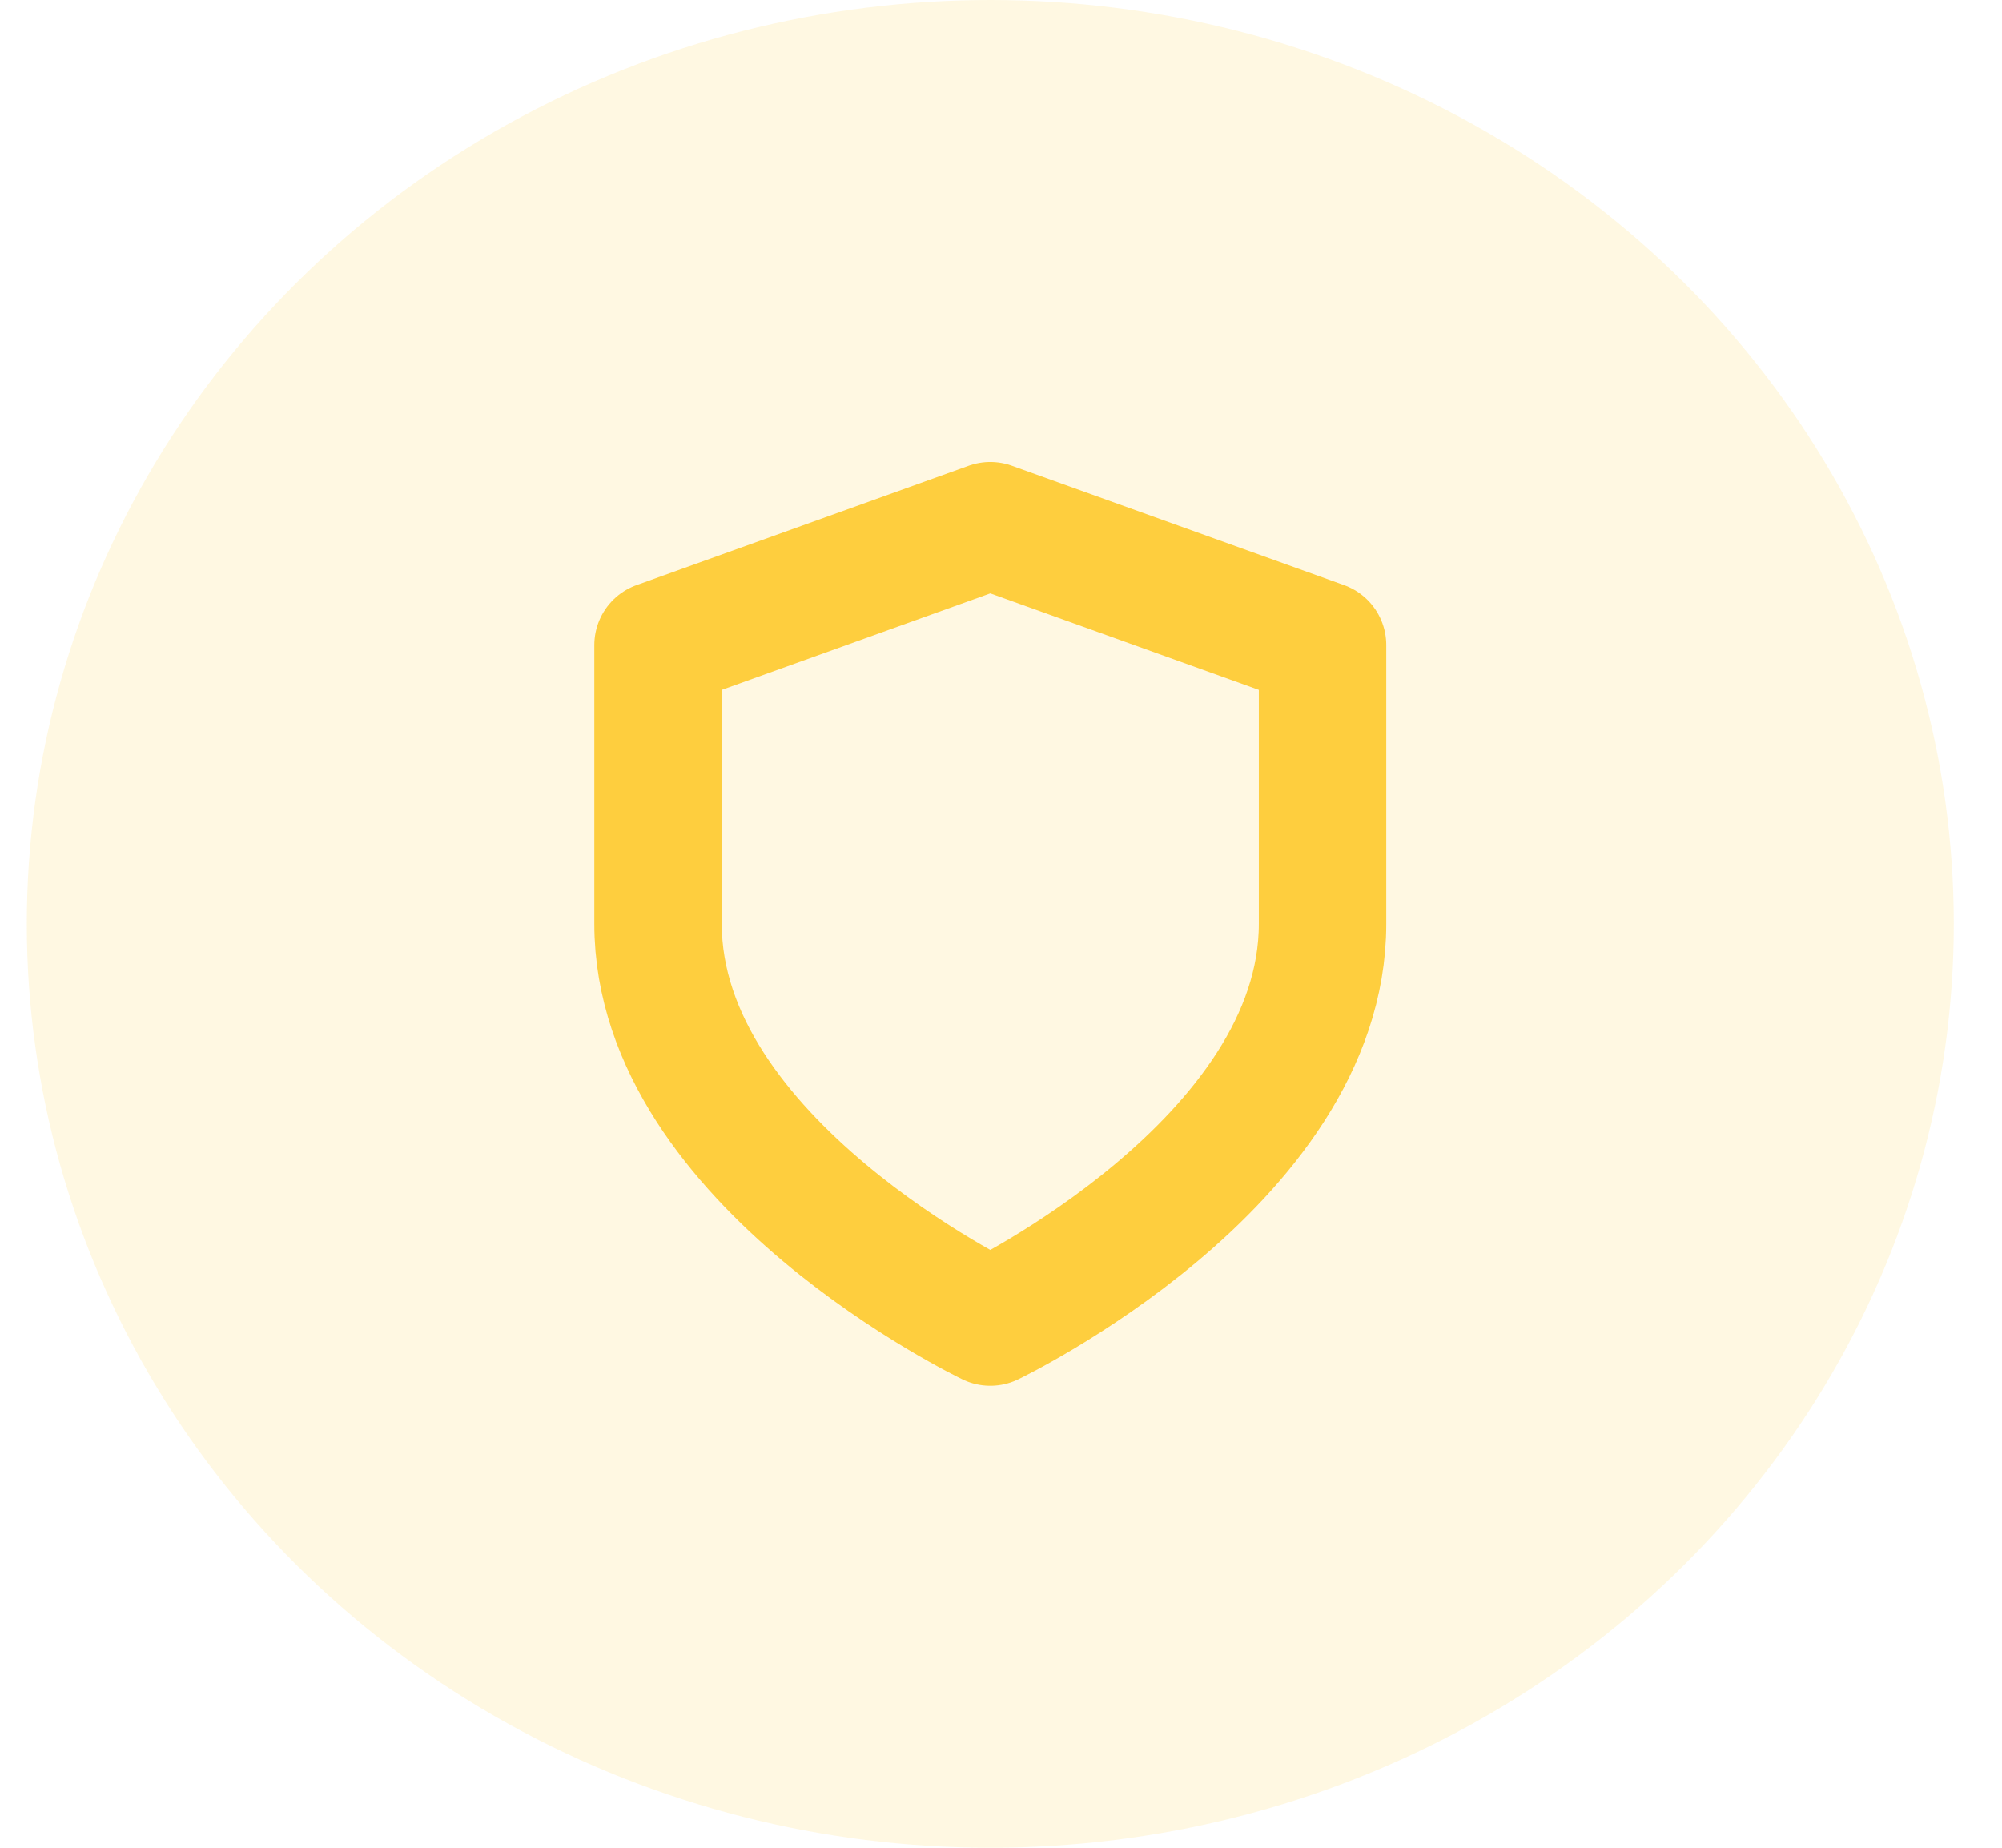 <svg width="26" height="24" viewBox="0 0 26 24" fill="none" xmlns="http://www.w3.org/2000/svg">
<ellipse opacity="0.15" cx="12.861" cy="12" rx="12.513" ry="12" fill="#FECE3E"/>
<path d="M12.861 17.172C12.861 17.172 17.176 15.104 17.176 12V8.379L12.861 6.828L8.546 8.379V12C8.546 15.104 12.861 17.172 12.861 17.172Z" stroke="#FECE3E" stroke-width="1.655" stroke-linecap="round" stroke-linejoin="round"/>
</svg>

